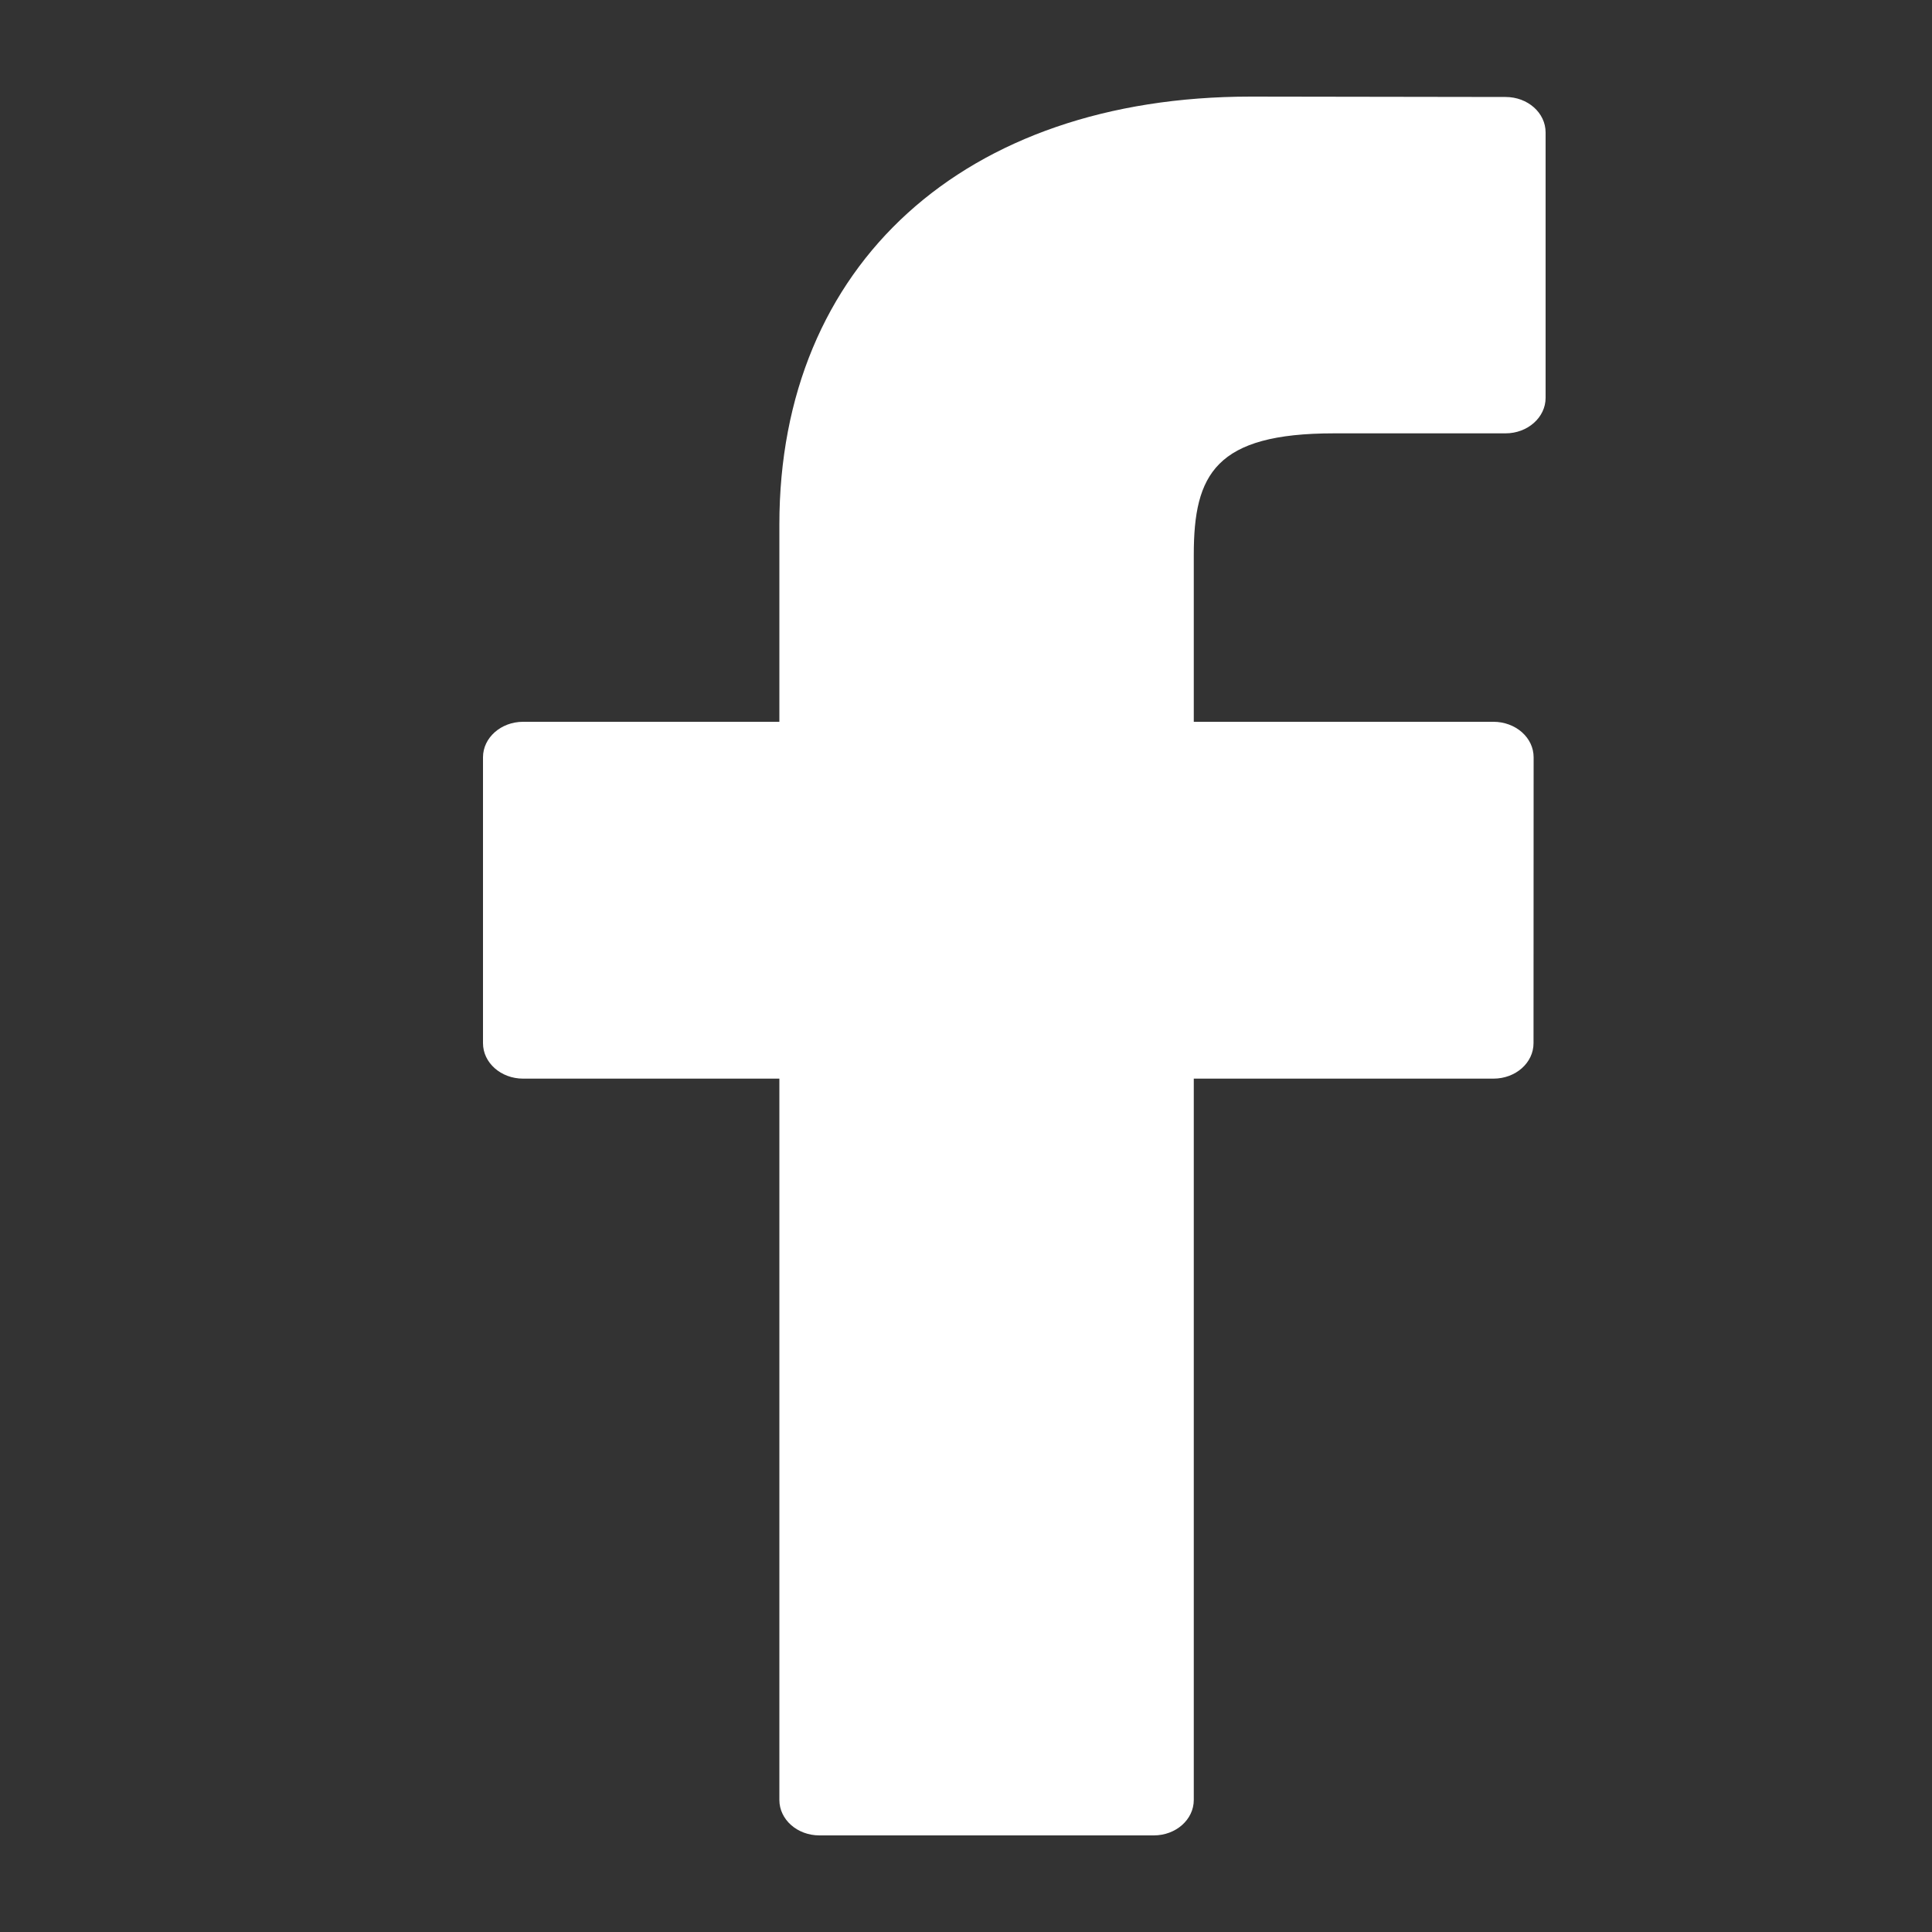 <svg width="20" height="20" viewBox="0 0 20 20" fill="none" xmlns="http://www.w3.org/2000/svg">
<rect x="0" y="0" width="20" height="20" fill="#333333" stroke="none"/>
<path fill-rule="evenodd" clip-rule="evenodd" d="M15.586 1.004L12.947 1C9.983 1 8.068 2.739 8.068 5.43V7.472H5.415C5.186 7.472 5 7.637 5 7.839V10.799C5 11.002 5.186 11.166 5.415 11.166H8.068V18.633C8.068 18.836 8.253 19 8.483 19H11.944C12.173 19 12.358 18.836 12.358 18.633V11.166H15.46C15.69 11.166 15.875 11.002 15.875 10.799L15.876 7.839C15.876 7.742 15.833 7.649 15.755 7.58C15.677 7.511 15.571 7.472 15.461 7.472H12.358V5.741C12.358 4.909 12.583 4.486 13.808 4.486L15.585 4.486C15.814 4.486 16 4.321 16 4.119V1.371C16 1.168 15.815 1.004 15.586 1.004Z" fill="white"/>
</svg>
